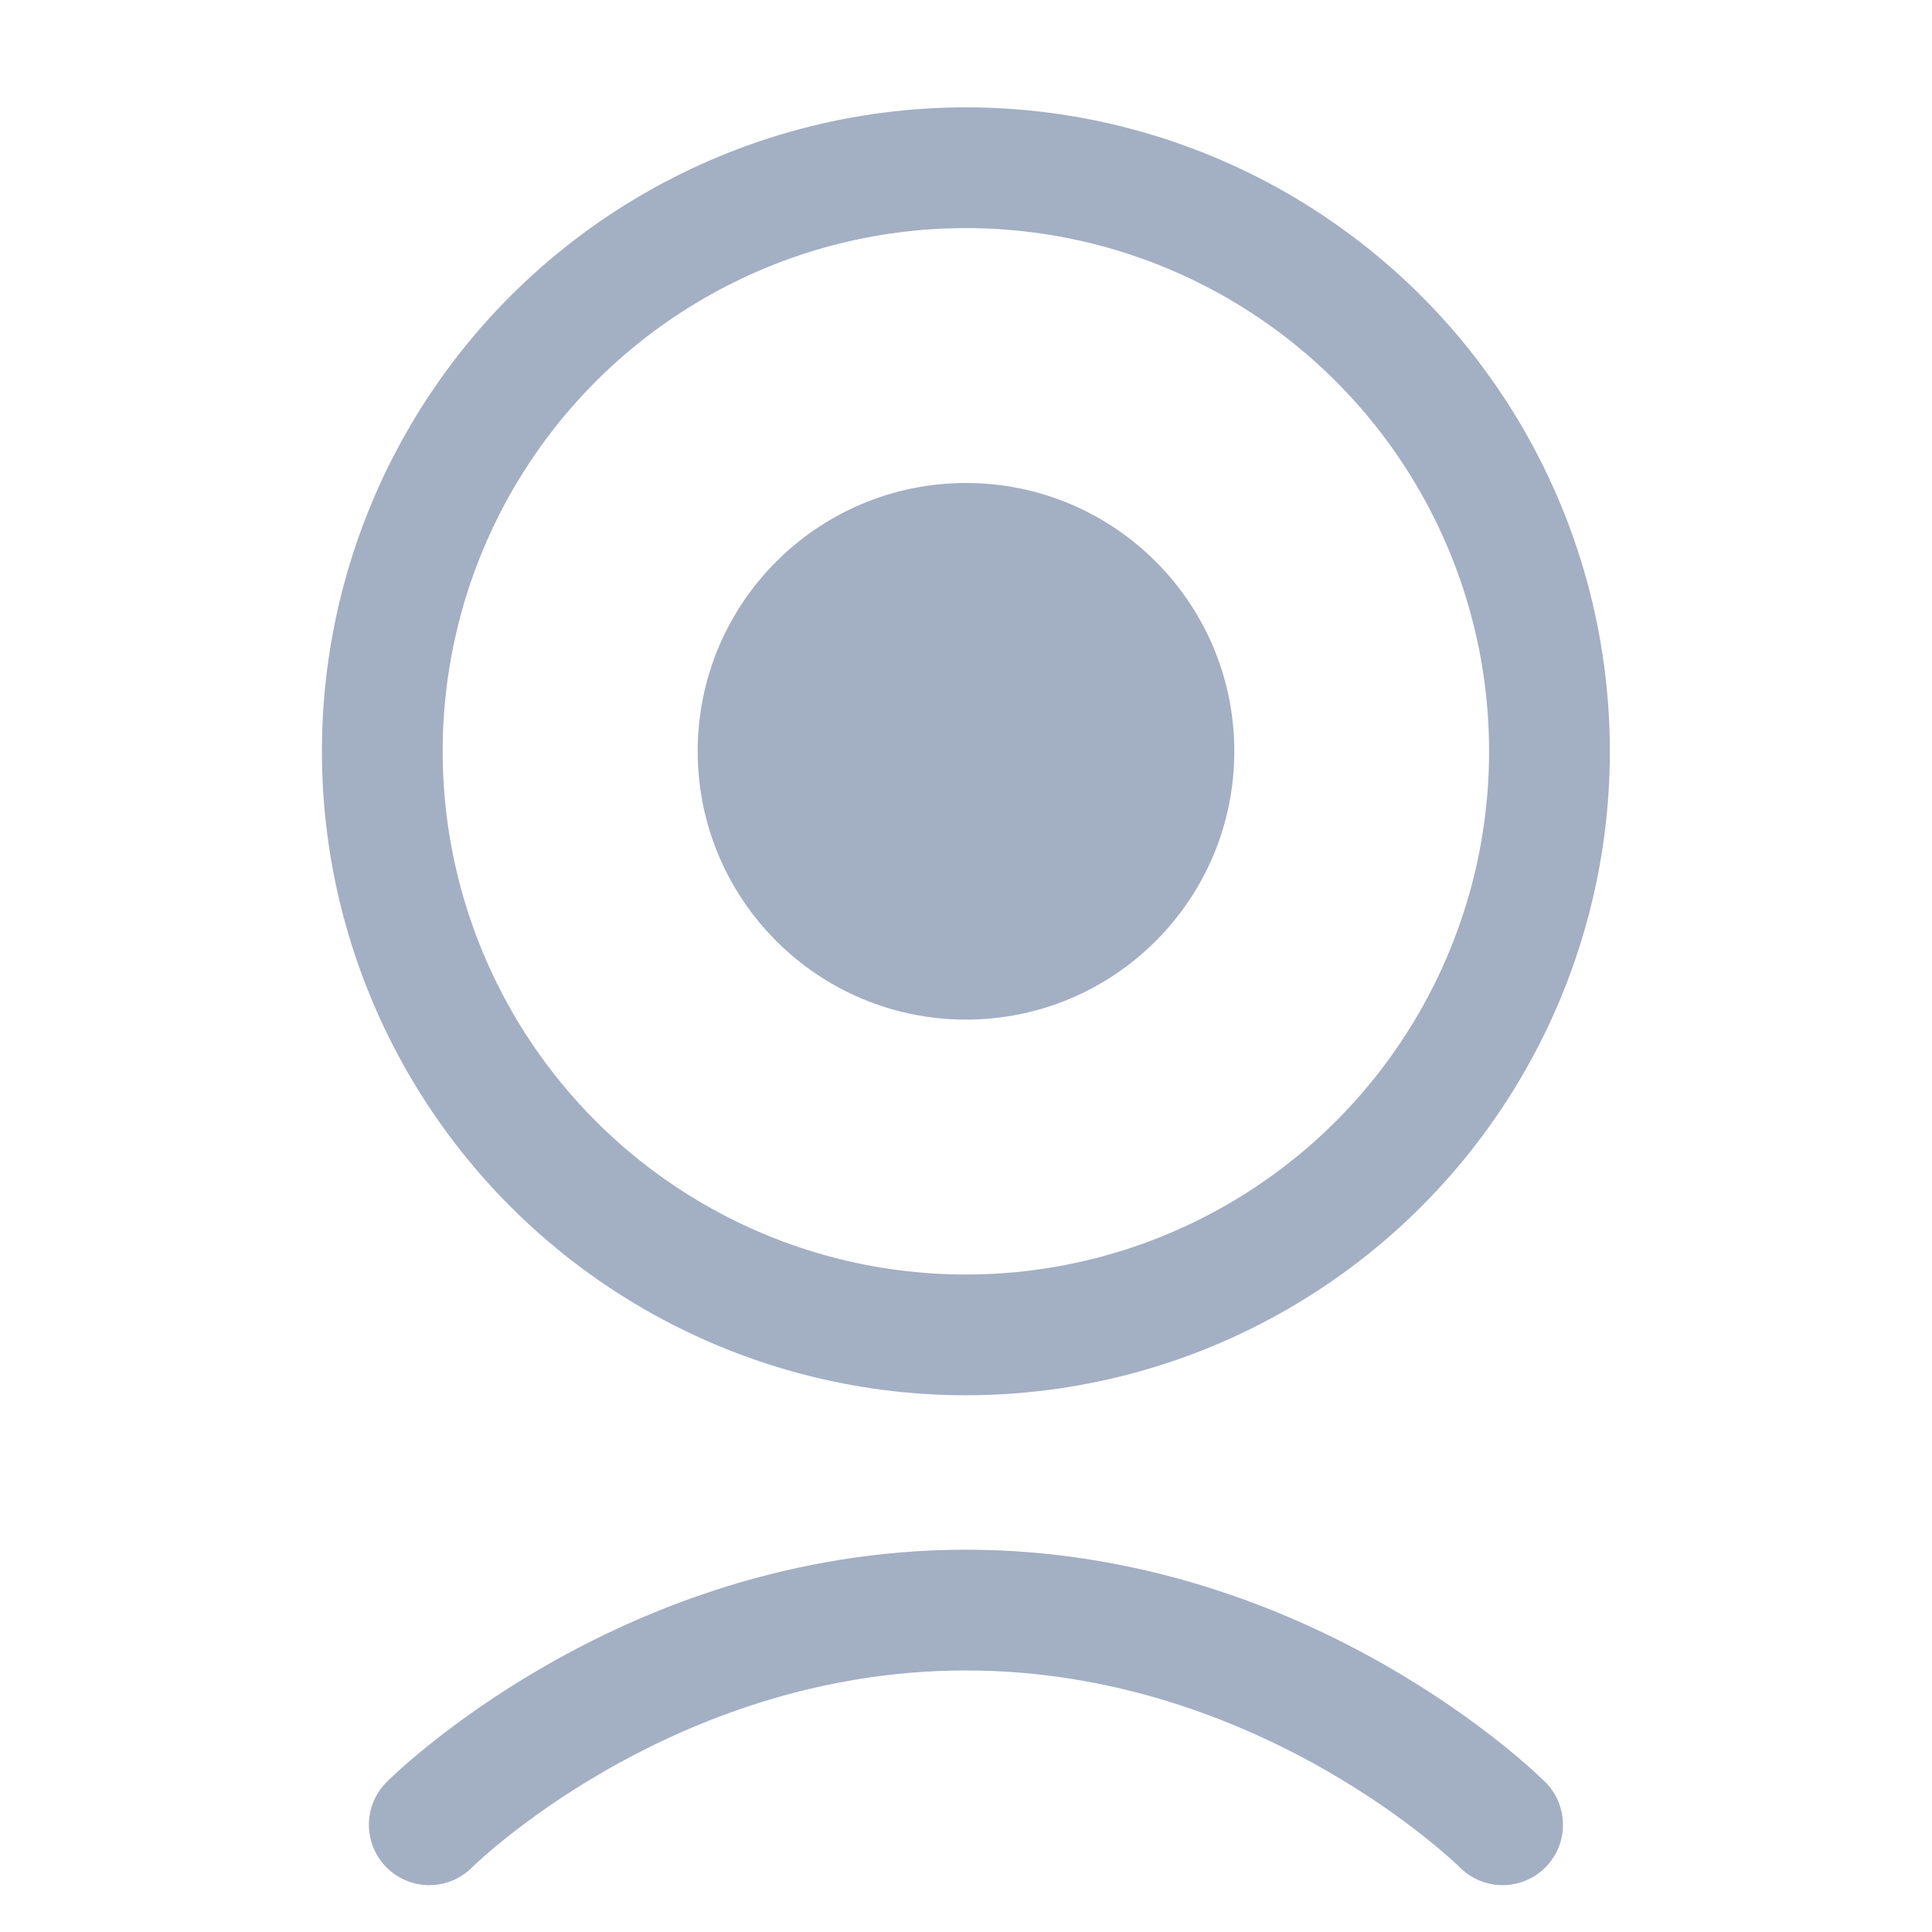 <svg width="16" height="16" viewBox="0 0 16 16" fill="none" xmlns="http://www.w3.org/2000/svg">
<circle cx="7.999" cy="6.222" r="4.833" stroke="#A3AFC3"/>
<circle cx="8" cy="6.222" r="2.222" fill="#A3AFC3"/>
<path d="M3.555 15.112C3.555 15.112 5.332 13.334 7.999 13.334C10.666 13.334 12.444 15.112 12.444 15.112" stroke="#A3AFC3" stroke-linecap="round"/>
</svg>
